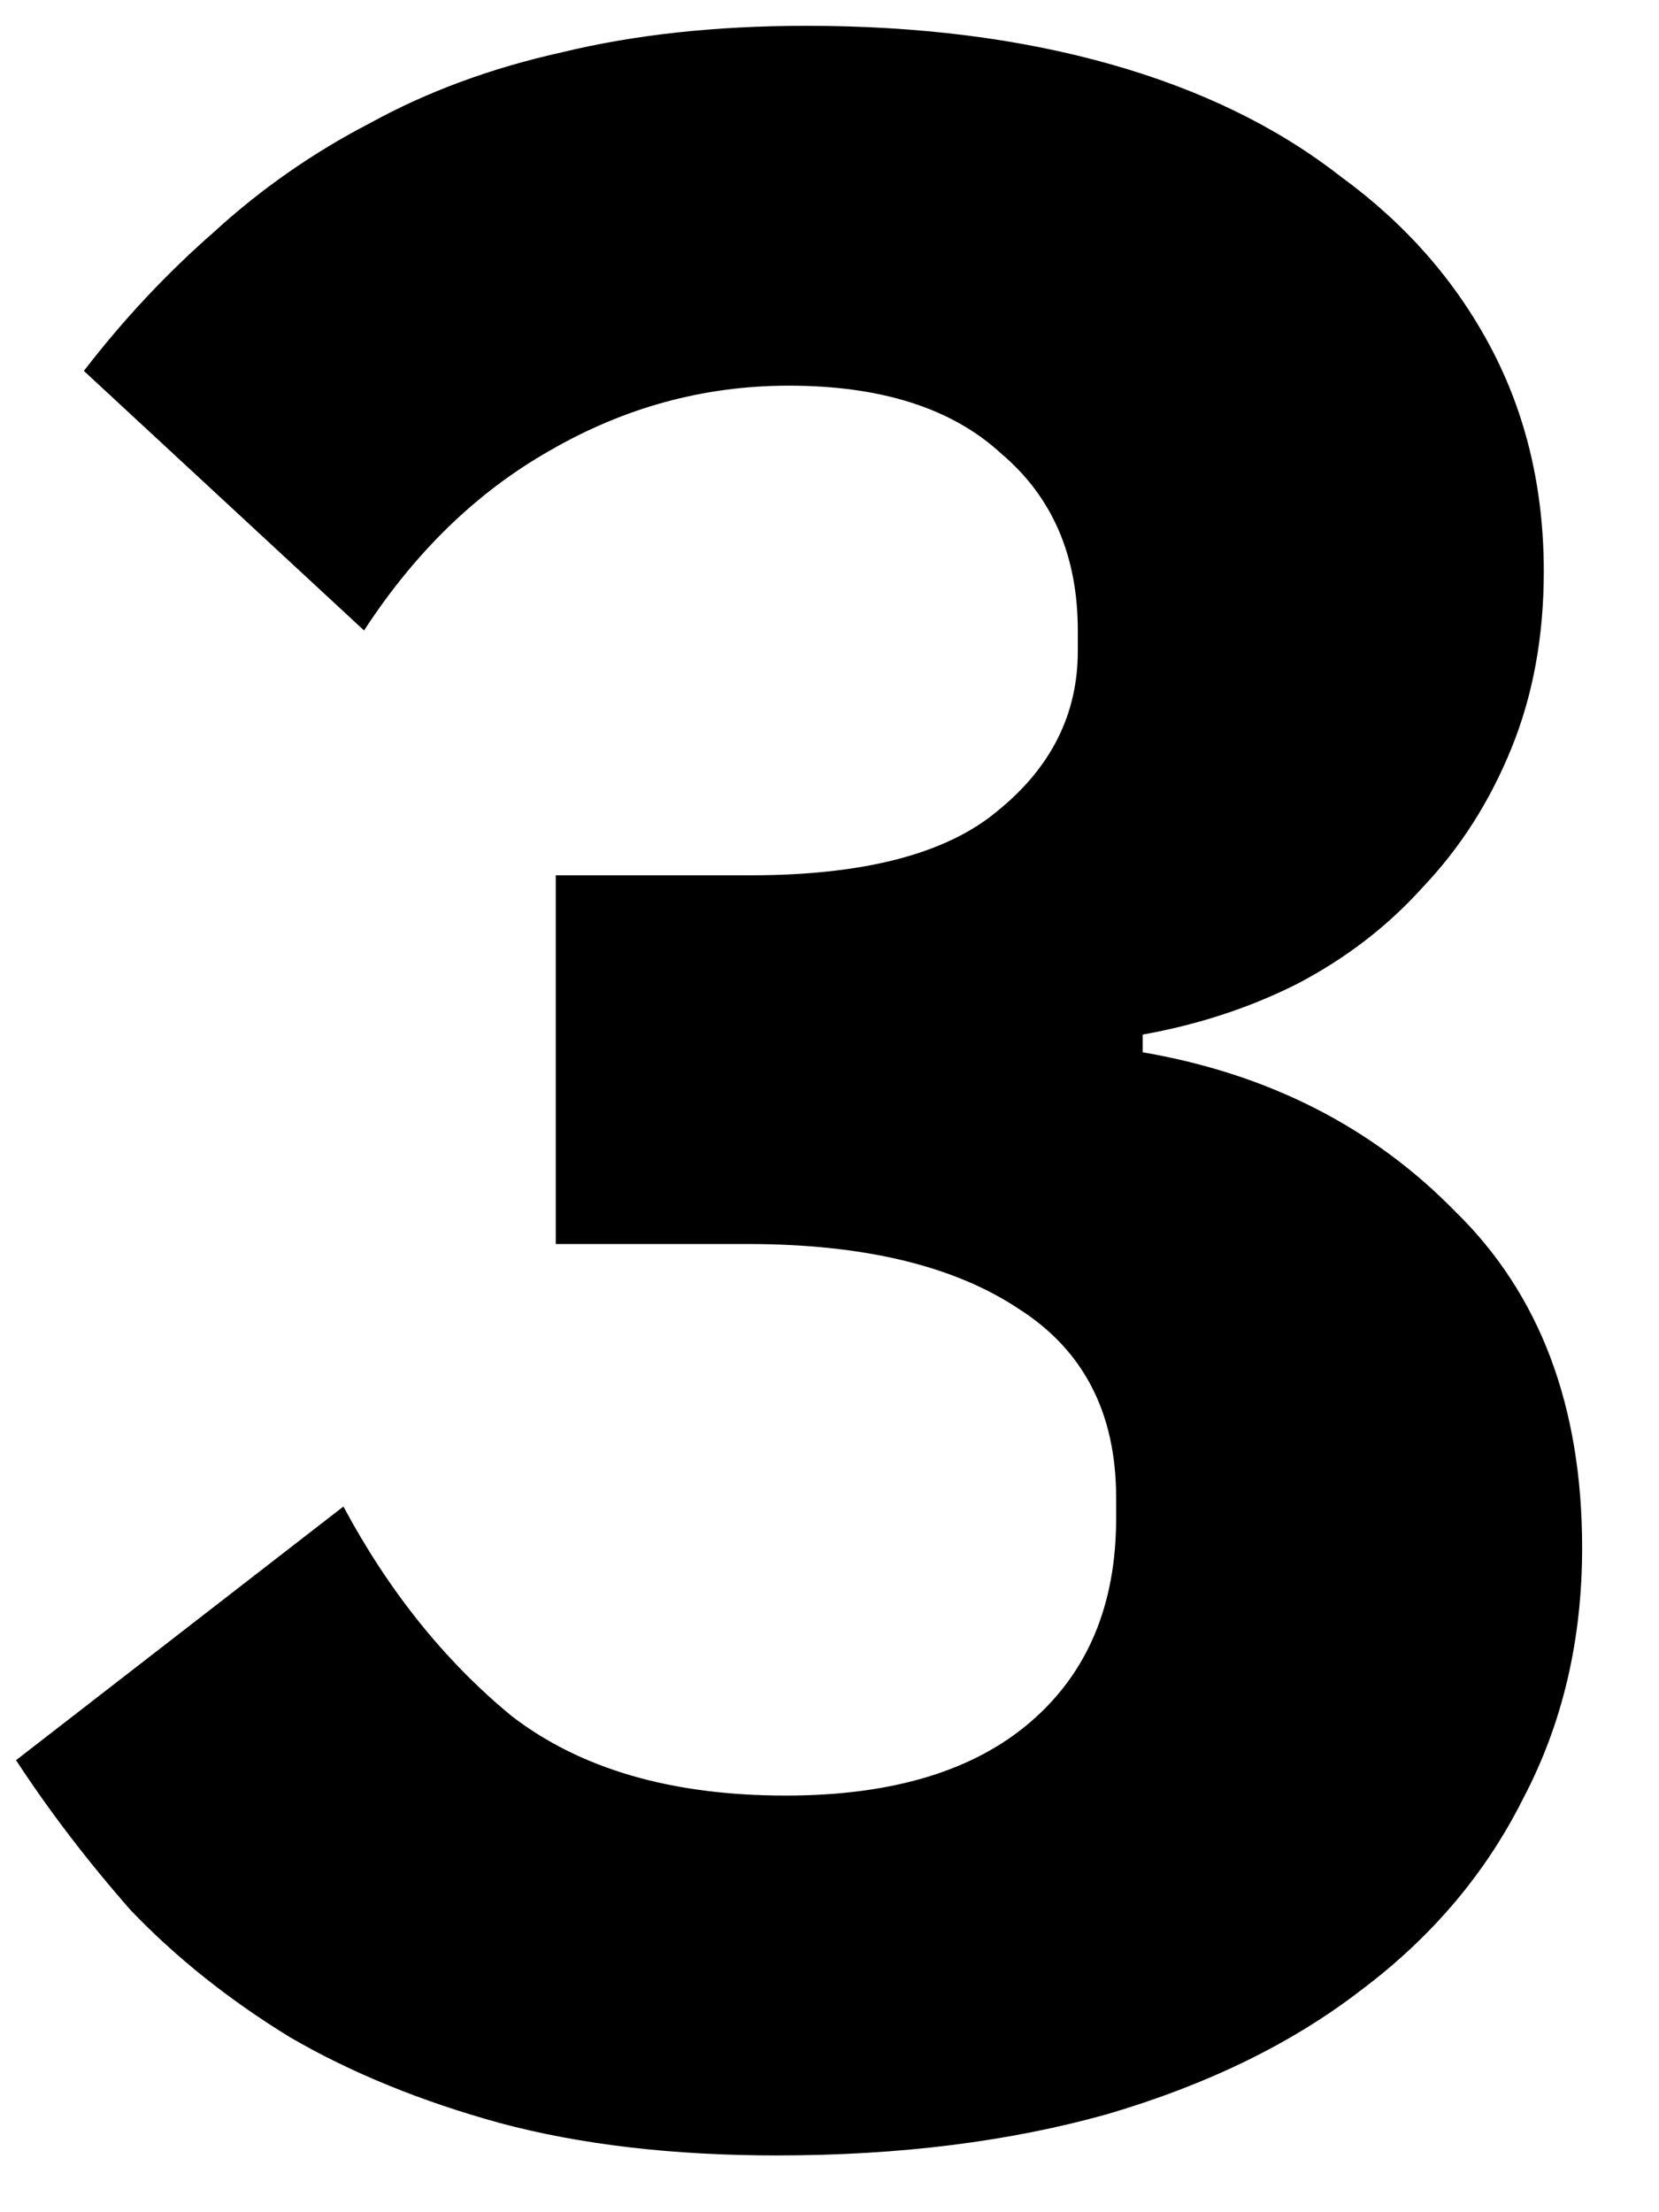 <svg width="18" height="24" viewBox="0 0 18 24" fill="none" xmlns="http://www.w3.org/2000/svg">
<path d="M8.142 9.496C9.38 9.496 10.276 9.261 10.83 8.792C11.406 8.323 11.694 7.747 11.694 7.064V6.84C11.694 6.029 11.417 5.389 10.862 4.92C10.329 4.429 9.561 4.184 8.558 4.184C7.641 4.184 6.777 4.419 5.966 4.888C5.177 5.336 4.505 5.987 3.95 6.84L0.91 4.024C1.337 3.469 1.806 2.968 2.318 2.52C2.83 2.051 3.396 1.656 4.014 1.336C4.633 0.995 5.326 0.739 6.094 0.568C6.884 0.376 7.769 0.28 8.75 0.28C9.966 0.28 11.065 0.419 12.046 0.696C13.028 0.973 13.86 1.379 14.542 1.912C15.246 2.424 15.79 3.043 16.174 3.768C16.558 4.493 16.75 5.304 16.75 6.2C16.75 6.904 16.633 7.544 16.398 8.12C16.164 8.696 15.844 9.197 15.438 9.624C15.054 10.051 14.596 10.403 14.062 10.68C13.55 10.936 12.996 11.117 12.398 11.224V11.416C13.764 11.651 14.894 12.227 15.79 13.144C16.708 14.04 17.166 15.256 17.166 16.792C17.166 17.795 16.953 18.701 16.526 19.512C16.121 20.323 15.534 21.016 14.766 21.592C14.02 22.168 13.102 22.616 12.014 22.936C10.948 23.235 9.753 23.384 8.43 23.384C7.3 23.384 6.297 23.267 5.422 23.032C4.569 22.797 3.812 22.488 3.15 22.104C2.489 21.699 1.913 21.24 1.422 20.728C0.953 20.195 0.537 19.651 0.174 19.096L3.726 16.344C4.217 17.261 4.825 18.019 5.55 18.616C6.297 19.192 7.289 19.48 8.526 19.48C9.678 19.48 10.564 19.213 11.182 18.68C11.801 18.147 12.11 17.411 12.11 16.472V16.248C12.11 15.331 11.758 14.648 11.054 14.2C10.35 13.731 9.369 13.496 8.11 13.496H6.03V9.496H8.142Z" fill="black"/>
</svg>
